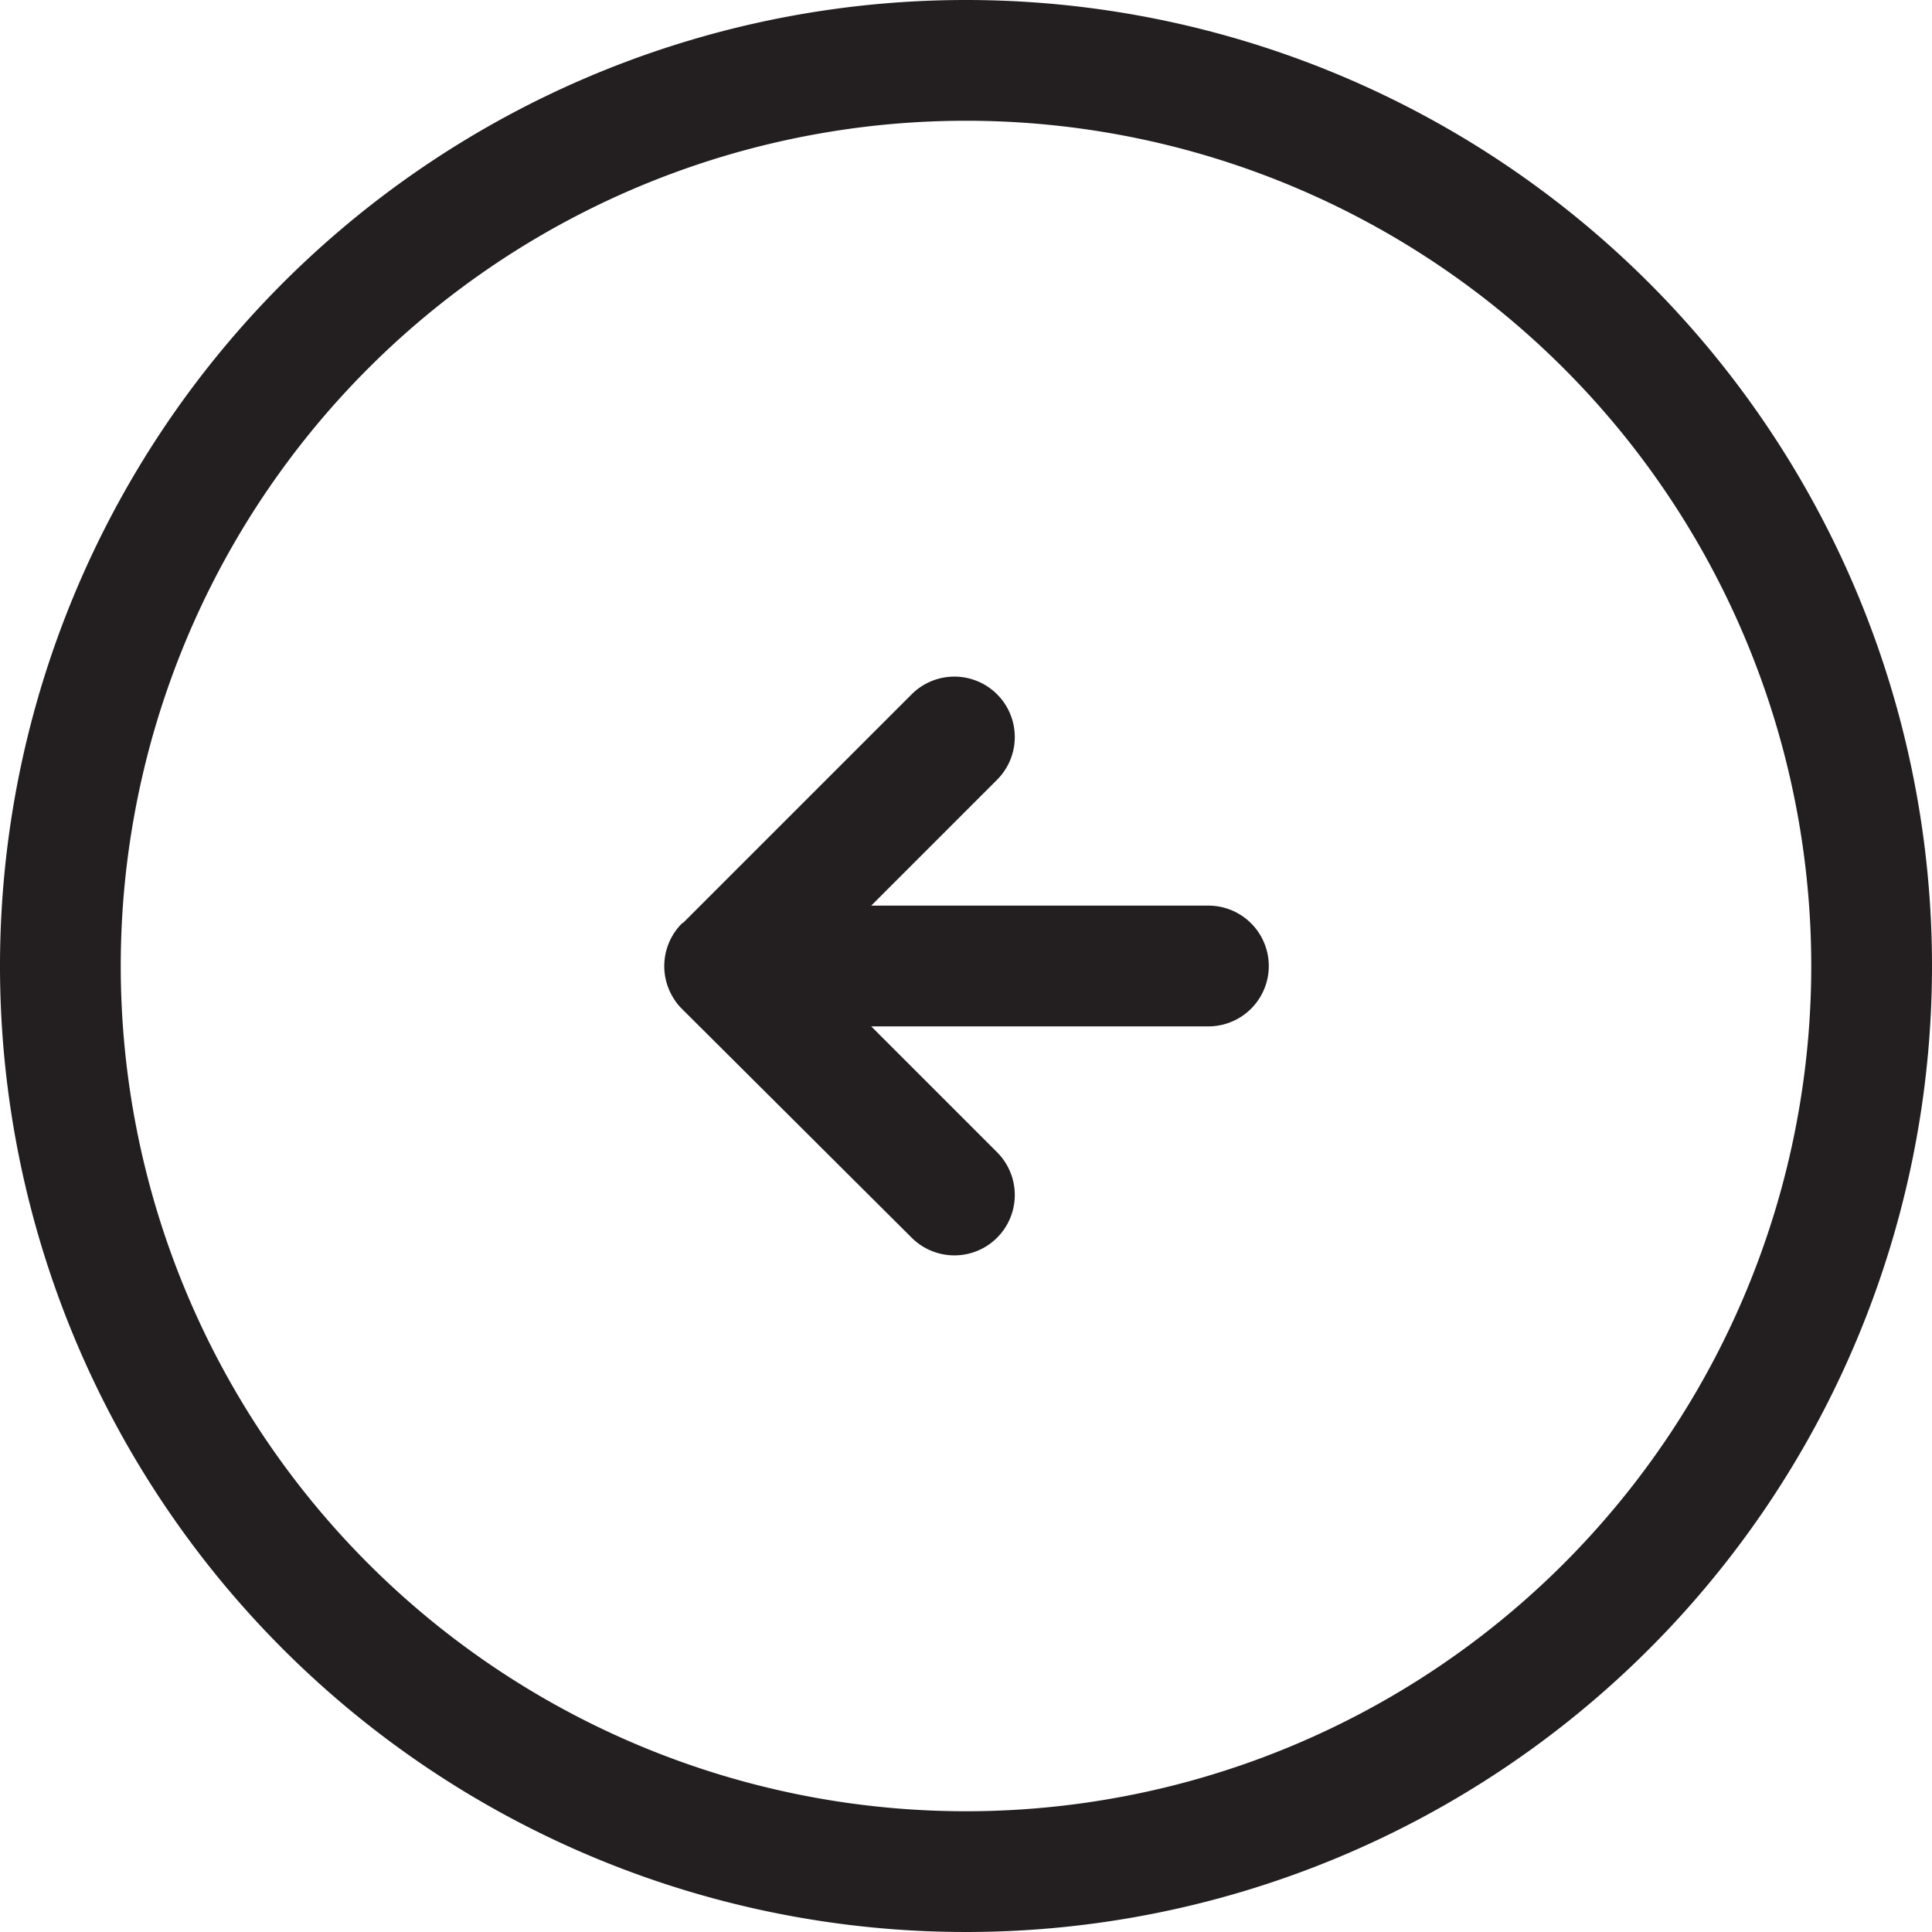 <svg id="lifestyle" xmlns="http://www.w3.org/2000/svg" viewBox="0 0 64 64"><defs><style>.cls-1{fill:#231f20;}</style></defs><title>arrow-back</title><path class="cls-1" d="M2861.39,1019.59a2,2,0,0,0-.29,2.46,1.89,1.89,0,0,0,.29.37L2869,1030a2,2,0,0,0,2.83-2.83l-4.17-4.17h11.17a2,2,0,0,0,0-4h-11.17l4.17-4.17h0A2,2,0,1,0,2869,1012h0l-7.56,7.56Z" transform="translate(-2838.8 -989)"/><path class="cls-1" d="M2870.8,989a32,32,0,1,0,32,32A32,32,0,0,0,2870.8,989Zm0,60a28,28,0,1,1,28-28A28,28,0,0,1,2870.8,1049Z" transform="translate(-2838.8 -989)"/></svg>